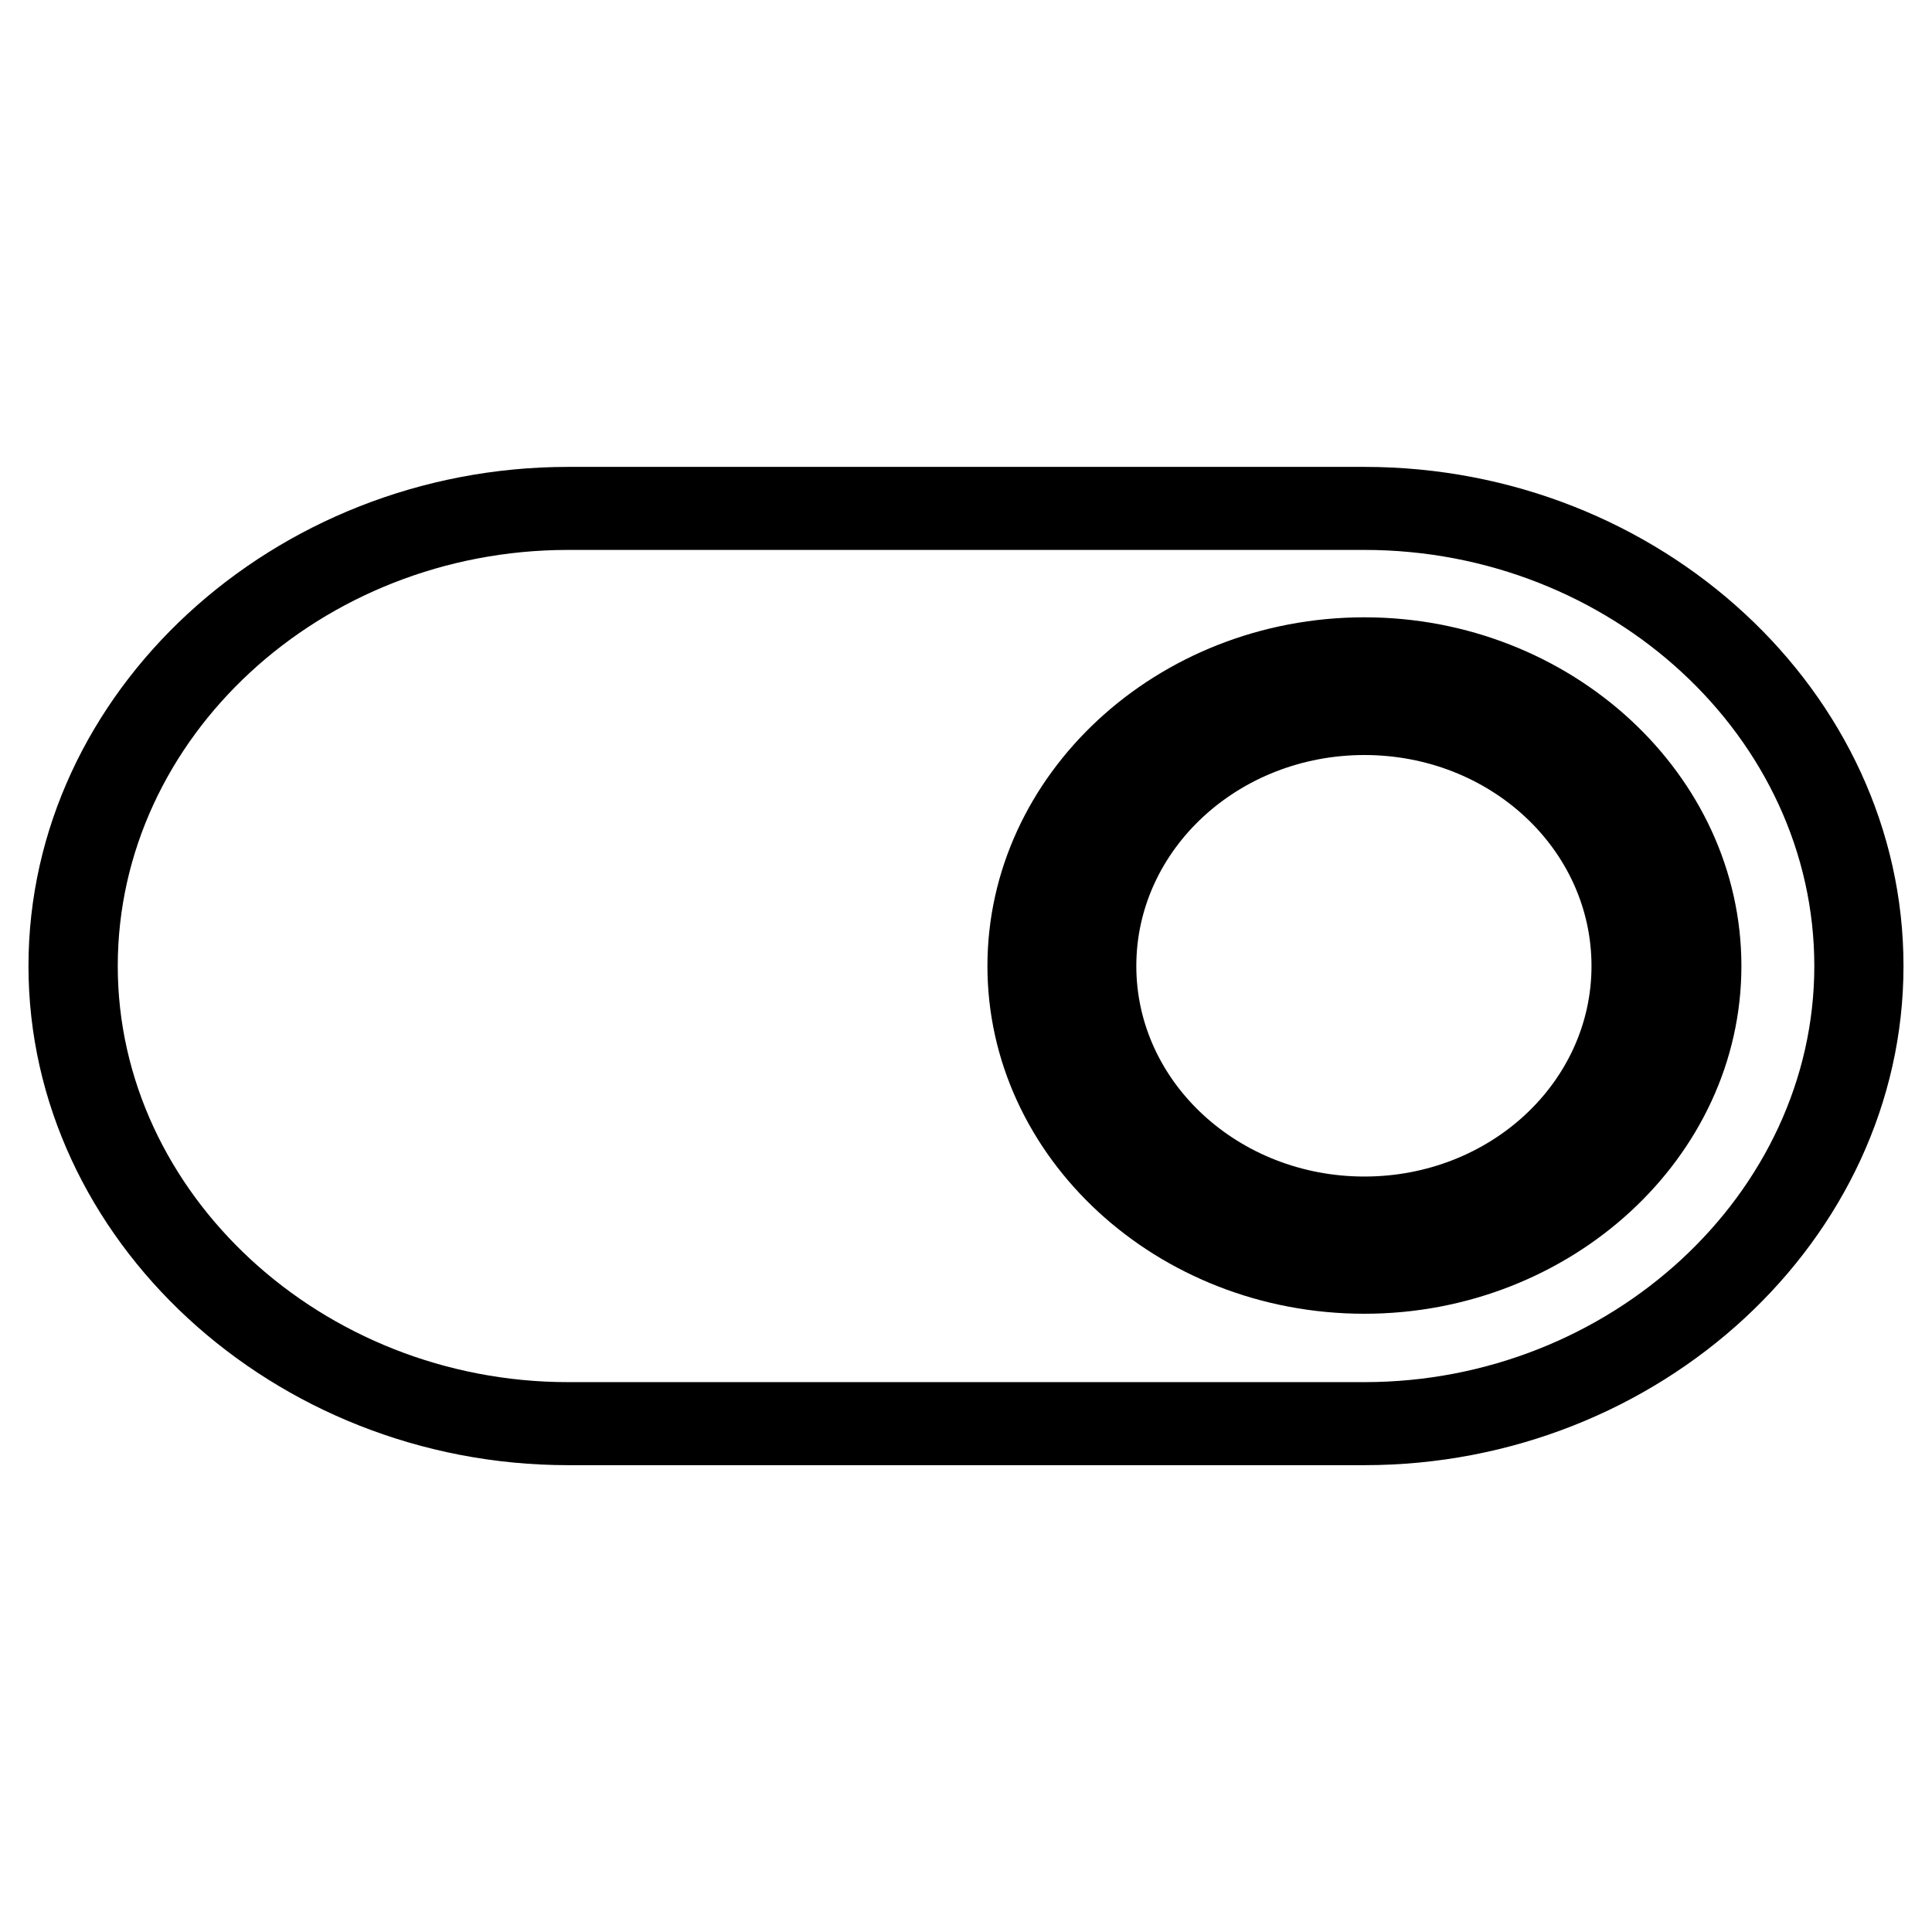 <svg viewBox="0 0 1024 1024" width="200" height="200"><path d="M723.158 247.462H301.14c-156.17 0-286.047 119.314-286.047 264.553 0 144.974 129.876 264.553 286.047 264.553h422.017c156.43 0 285.736-119.578 285.736-264.553 0-145.239-129.023-264.553-285.736-264.553zm0 485.097H301.14c-130.418 0-238.725-99.916-238.725-220.544 0-121.132 107.74-220.545 238.725-220.545h422.017c130.702 0 238.466 99.413 238.466 220.545 0 120.628-108.332 220.544-238.466 220.544zm0-405.371c-109.985 0-199.798 83.358-199.798 184.827s89.818 184.3 199.798 184.3c109.443 0 199.819-82.833 199.819-184.3 0-101.732-90.38-184.827-199.82-184.827zm0 296.4c-66.616 0-120.886-49.958-120.886-111.573 0-61.856 54.27-111.838 120.886-111.838s120.37 49.982 120.37 111.838c0 61.615-53.753 111.573-120.37 111.573z"/></svg>